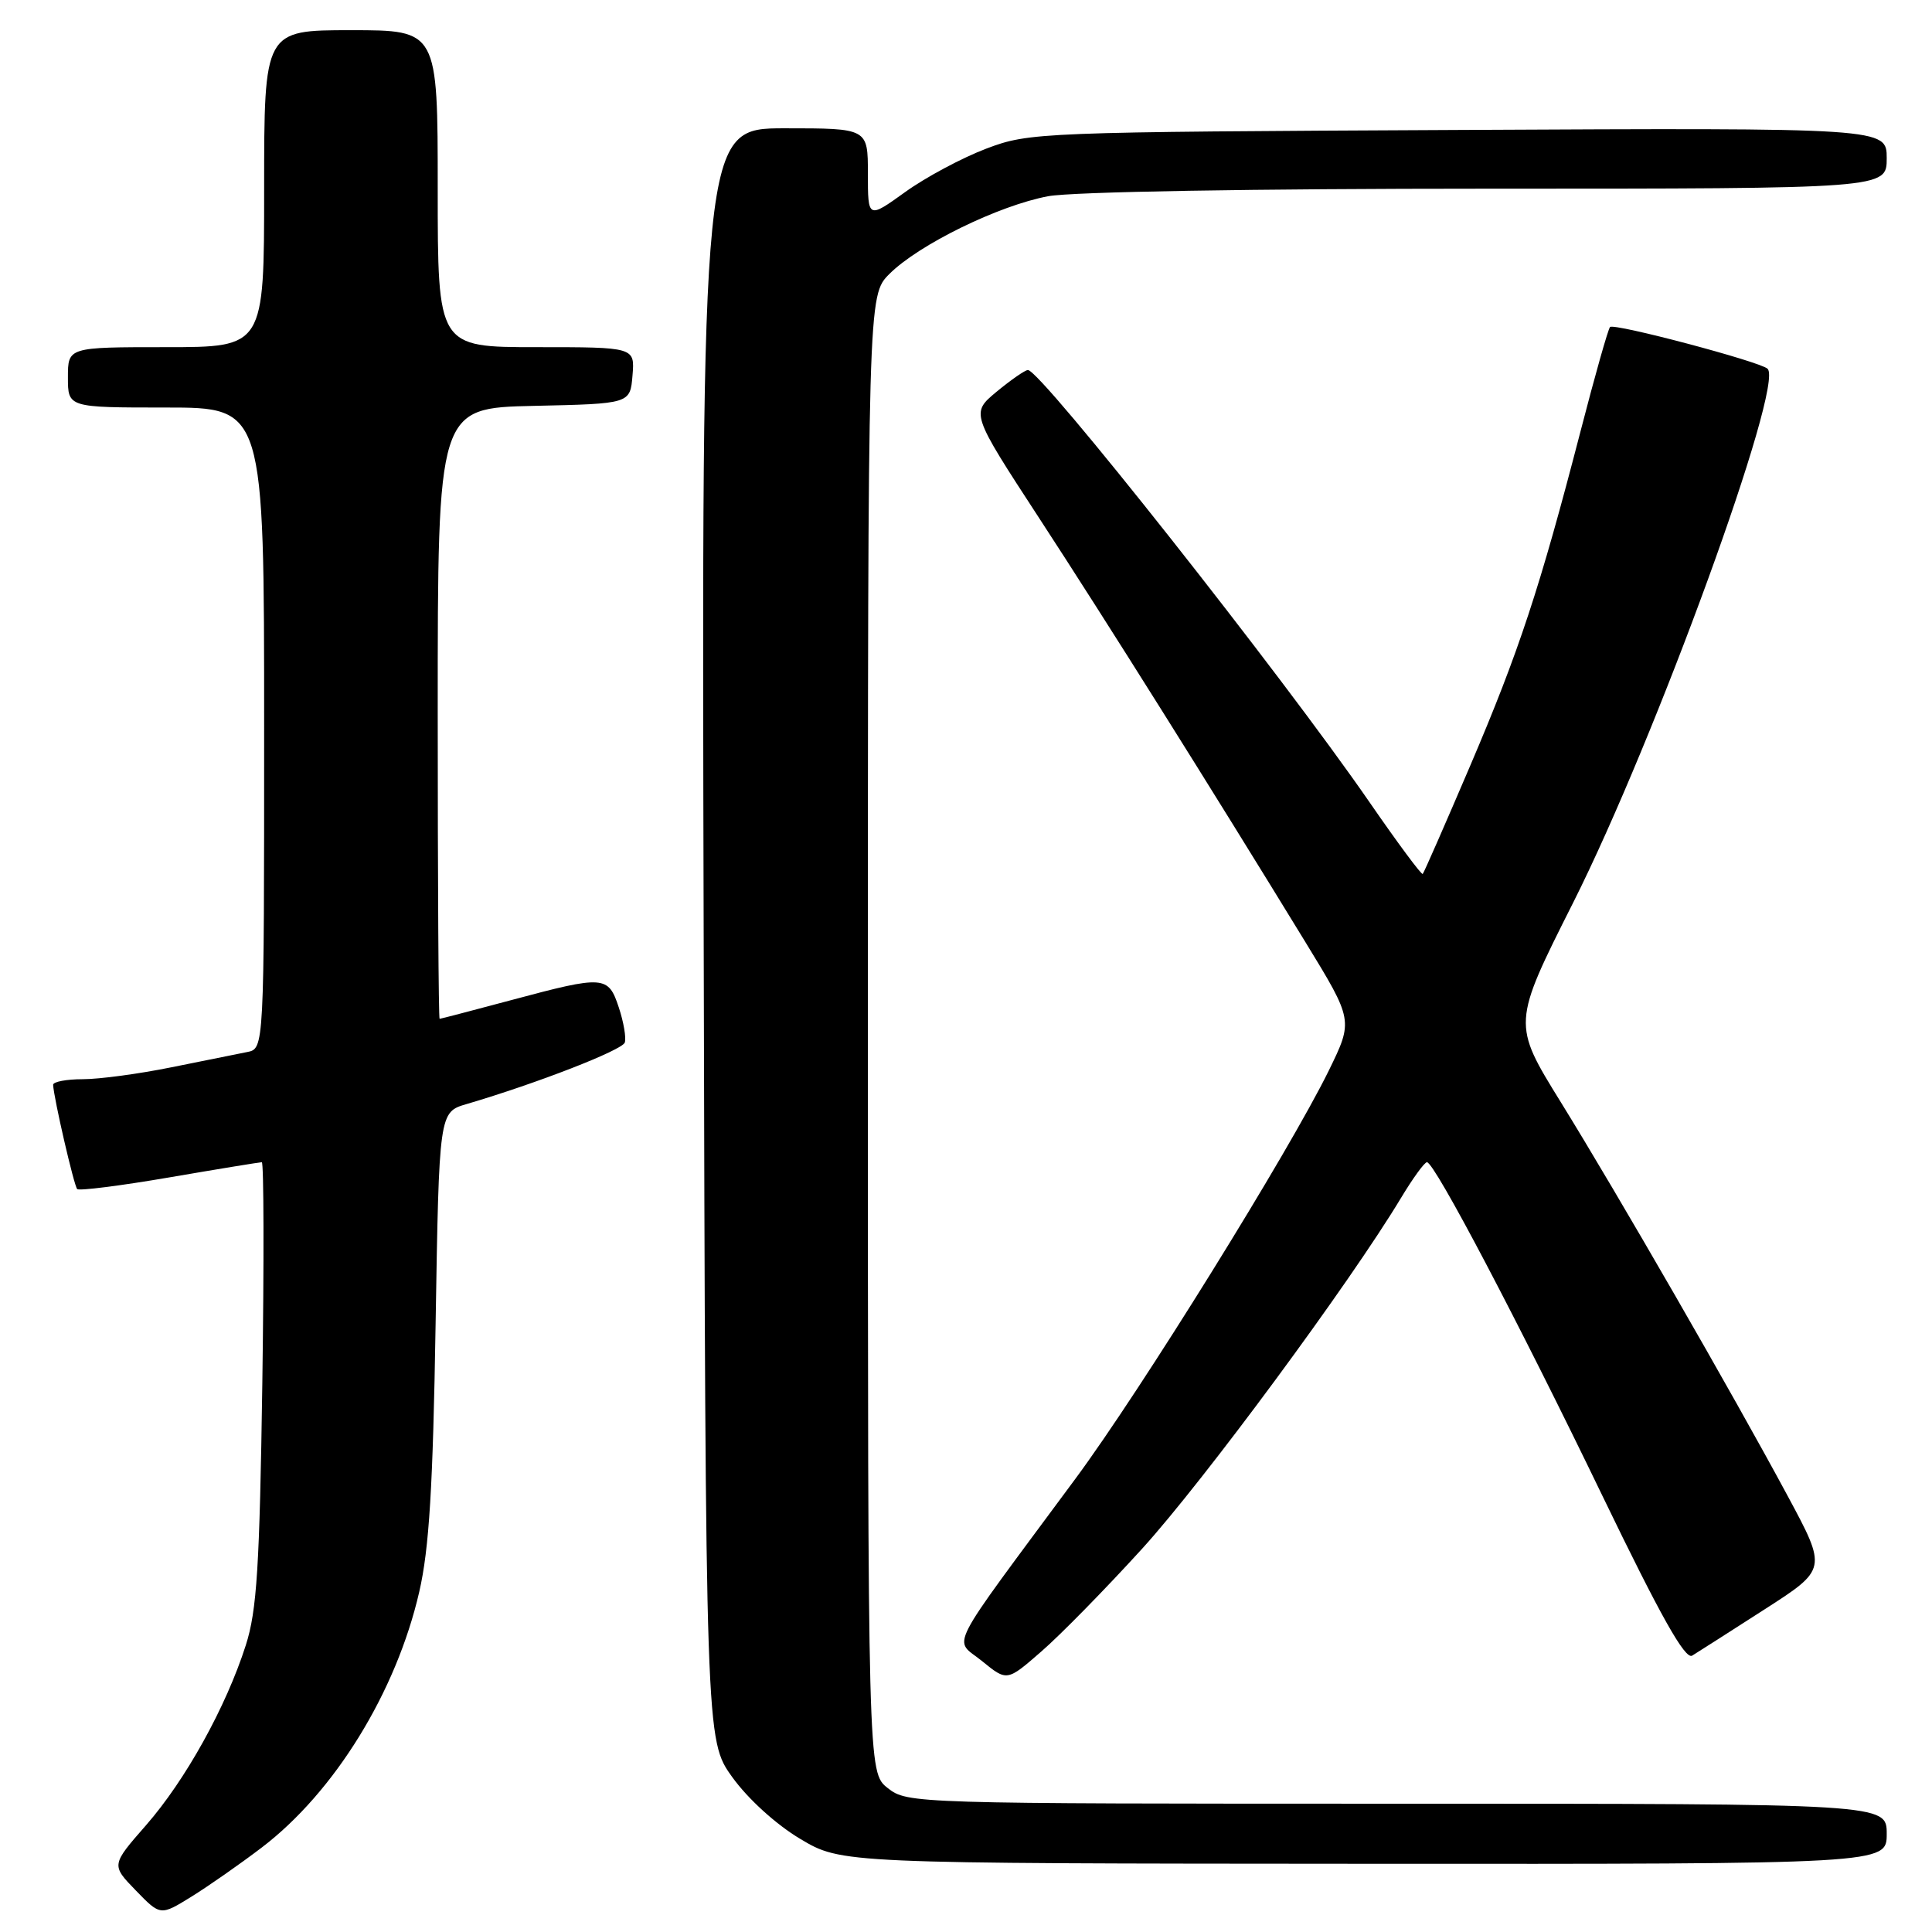 <?xml version="1.0" encoding="UTF-8" standalone="no"?>
<!DOCTYPE svg PUBLIC "-//W3C//DTD SVG 1.1//EN" "http://www.w3.org/Graphics/SVG/1.1/DTD/svg11.dtd" >
<svg xmlns="http://www.w3.org/2000/svg" xmlns:xlink="http://www.w3.org/1999/xlink" version="1.1" viewBox="0 0 256 256">
 <g >
 <path fill="currentColor"
d=" M 34.68 244.81 C 44.33 237.46 52.50 224.20 55.55 210.94 C 56.87 205.21 57.37 197.05 57.72 175.43 C 58.18 147.36 58.18 147.36 61.84 146.29 C 71.18 143.54 82.45 139.15 82.79 138.14 C 82.99 137.52 82.64 135.44 82.00 133.51 C 80.60 129.26 80.06 129.22 67.82 132.50 C 62.69 133.87 58.39 135.00 58.25 135.00 C 58.11 135.00 58.00 116.79 58.00 94.53 C 58.00 54.06 58.00 54.06 70.75 53.78 C 83.50 53.50 83.50 53.50 83.81 49.75 C 84.12 46.00 84.12 46.00 71.06 46.00 C 58.00 46.00 58.00 46.00 58.00 25.00 C 58.00 4.00 58.00 4.00 46.50 4.00 C 35.00 4.00 35.00 4.00 35.00 25.00 C 35.00 46.00 35.00 46.00 22.00 46.00 C 9.00 46.00 9.00 46.00 9.00 50.00 C 9.00 54.00 9.00 54.00 22.00 54.00 C 35.00 54.00 35.00 54.00 35.00 96.48 C 35.00 138.96 35.00 138.96 32.75 139.40 C 31.51 139.64 27.00 140.55 22.72 141.42 C 18.44 142.29 13.16 143.00 10.97 143.00 C 8.79 143.00 7.02 143.34 7.04 143.75 C 7.12 145.49 9.81 157.15 10.23 157.56 C 10.48 157.81 15.98 157.12 22.44 156.01 C 28.91 154.90 34.42 154.00 34.69 154.00 C 34.96 154.00 34.99 167.16 34.76 183.25 C 34.40 207.62 34.04 213.42 32.57 218.00 C 29.95 226.19 24.58 235.87 19.36 241.84 C 14.73 247.13 14.73 247.13 18.00 250.50 C 21.26 253.86 21.26 253.86 25.38 251.31 C 27.65 249.90 31.83 246.98 34.68 244.81 Z  M 250.00 243.00 C 250.00 239.00 250.00 239.00 185.13 239.00 C 121.03 239.00 120.24 238.98 117.63 236.93 C 115.00 234.85 115.00 234.85 115.00 137.00 C 115.00 39.15 115.00 39.15 117.85 36.30 C 121.74 32.41 132.35 27.22 138.89 26.00 C 142.05 25.41 166.09 25.00 197.14 25.00 C 250.00 25.00 250.00 25.00 250.00 20.97 C 250.00 16.94 250.00 16.94 193.25 17.22 C 137.63 17.49 136.39 17.54 130.70 19.69 C 127.51 20.90 122.67 23.48 119.95 25.44 C 115.00 29.00 115.00 29.00 115.00 23.00 C 115.00 17.00 115.00 17.00 103.99 17.00 C 92.97 17.00 92.97 17.00 93.24 123.78 C 93.50 230.57 93.50 230.57 97.03 235.48 C 99.11 238.37 102.82 241.74 106.03 243.66 C 111.50 246.92 111.50 246.92 180.75 246.96 C 250.00 247.00 250.00 247.00 250.00 243.00 Z  M 151.34 205.21 C 159.48 196.26 178.87 169.99 185.63 158.75 C 187.20 156.14 188.75 154.00 189.08 154.00 C 190.08 154.00 201.20 175.16 212.39 198.33 C 220.06 214.20 223.29 219.94 224.22 219.38 C 224.92 218.95 229.23 216.20 233.80 213.26 C 242.10 207.93 242.10 207.93 236.87 198.21 C 229.53 184.57 214.44 158.38 206.82 146.05 C 200.38 135.64 200.38 135.64 208.47 119.57 C 219.40 97.83 236.47 50.96 234.21 48.86 C 233.19 47.91 213.88 42.79 213.34 43.33 C 213.09 43.57 211.33 49.79 209.43 57.14 C 204.03 77.96 201.27 86.34 194.81 101.46 C 191.51 109.18 188.68 115.64 188.52 115.80 C 188.36 115.97 185.19 111.69 181.47 106.30 C 169.82 89.41 137.85 48.96 136.20 49.03 C 135.82 49.04 133.95 50.34 132.06 51.90 C 128.63 54.75 128.63 54.75 137.68 68.63 C 146.55 82.22 160.38 104.25 172.99 124.86 C 179.32 135.21 179.32 135.21 176.07 141.86 C 170.83 152.54 151.18 184.21 142.50 195.94 C 125.05 219.53 126.34 217.01 130.11 220.09 C 133.43 222.80 133.43 222.80 137.96 218.85 C 140.46 216.69 146.48 210.55 151.34 205.21 Z "/>
</g>
</svg>